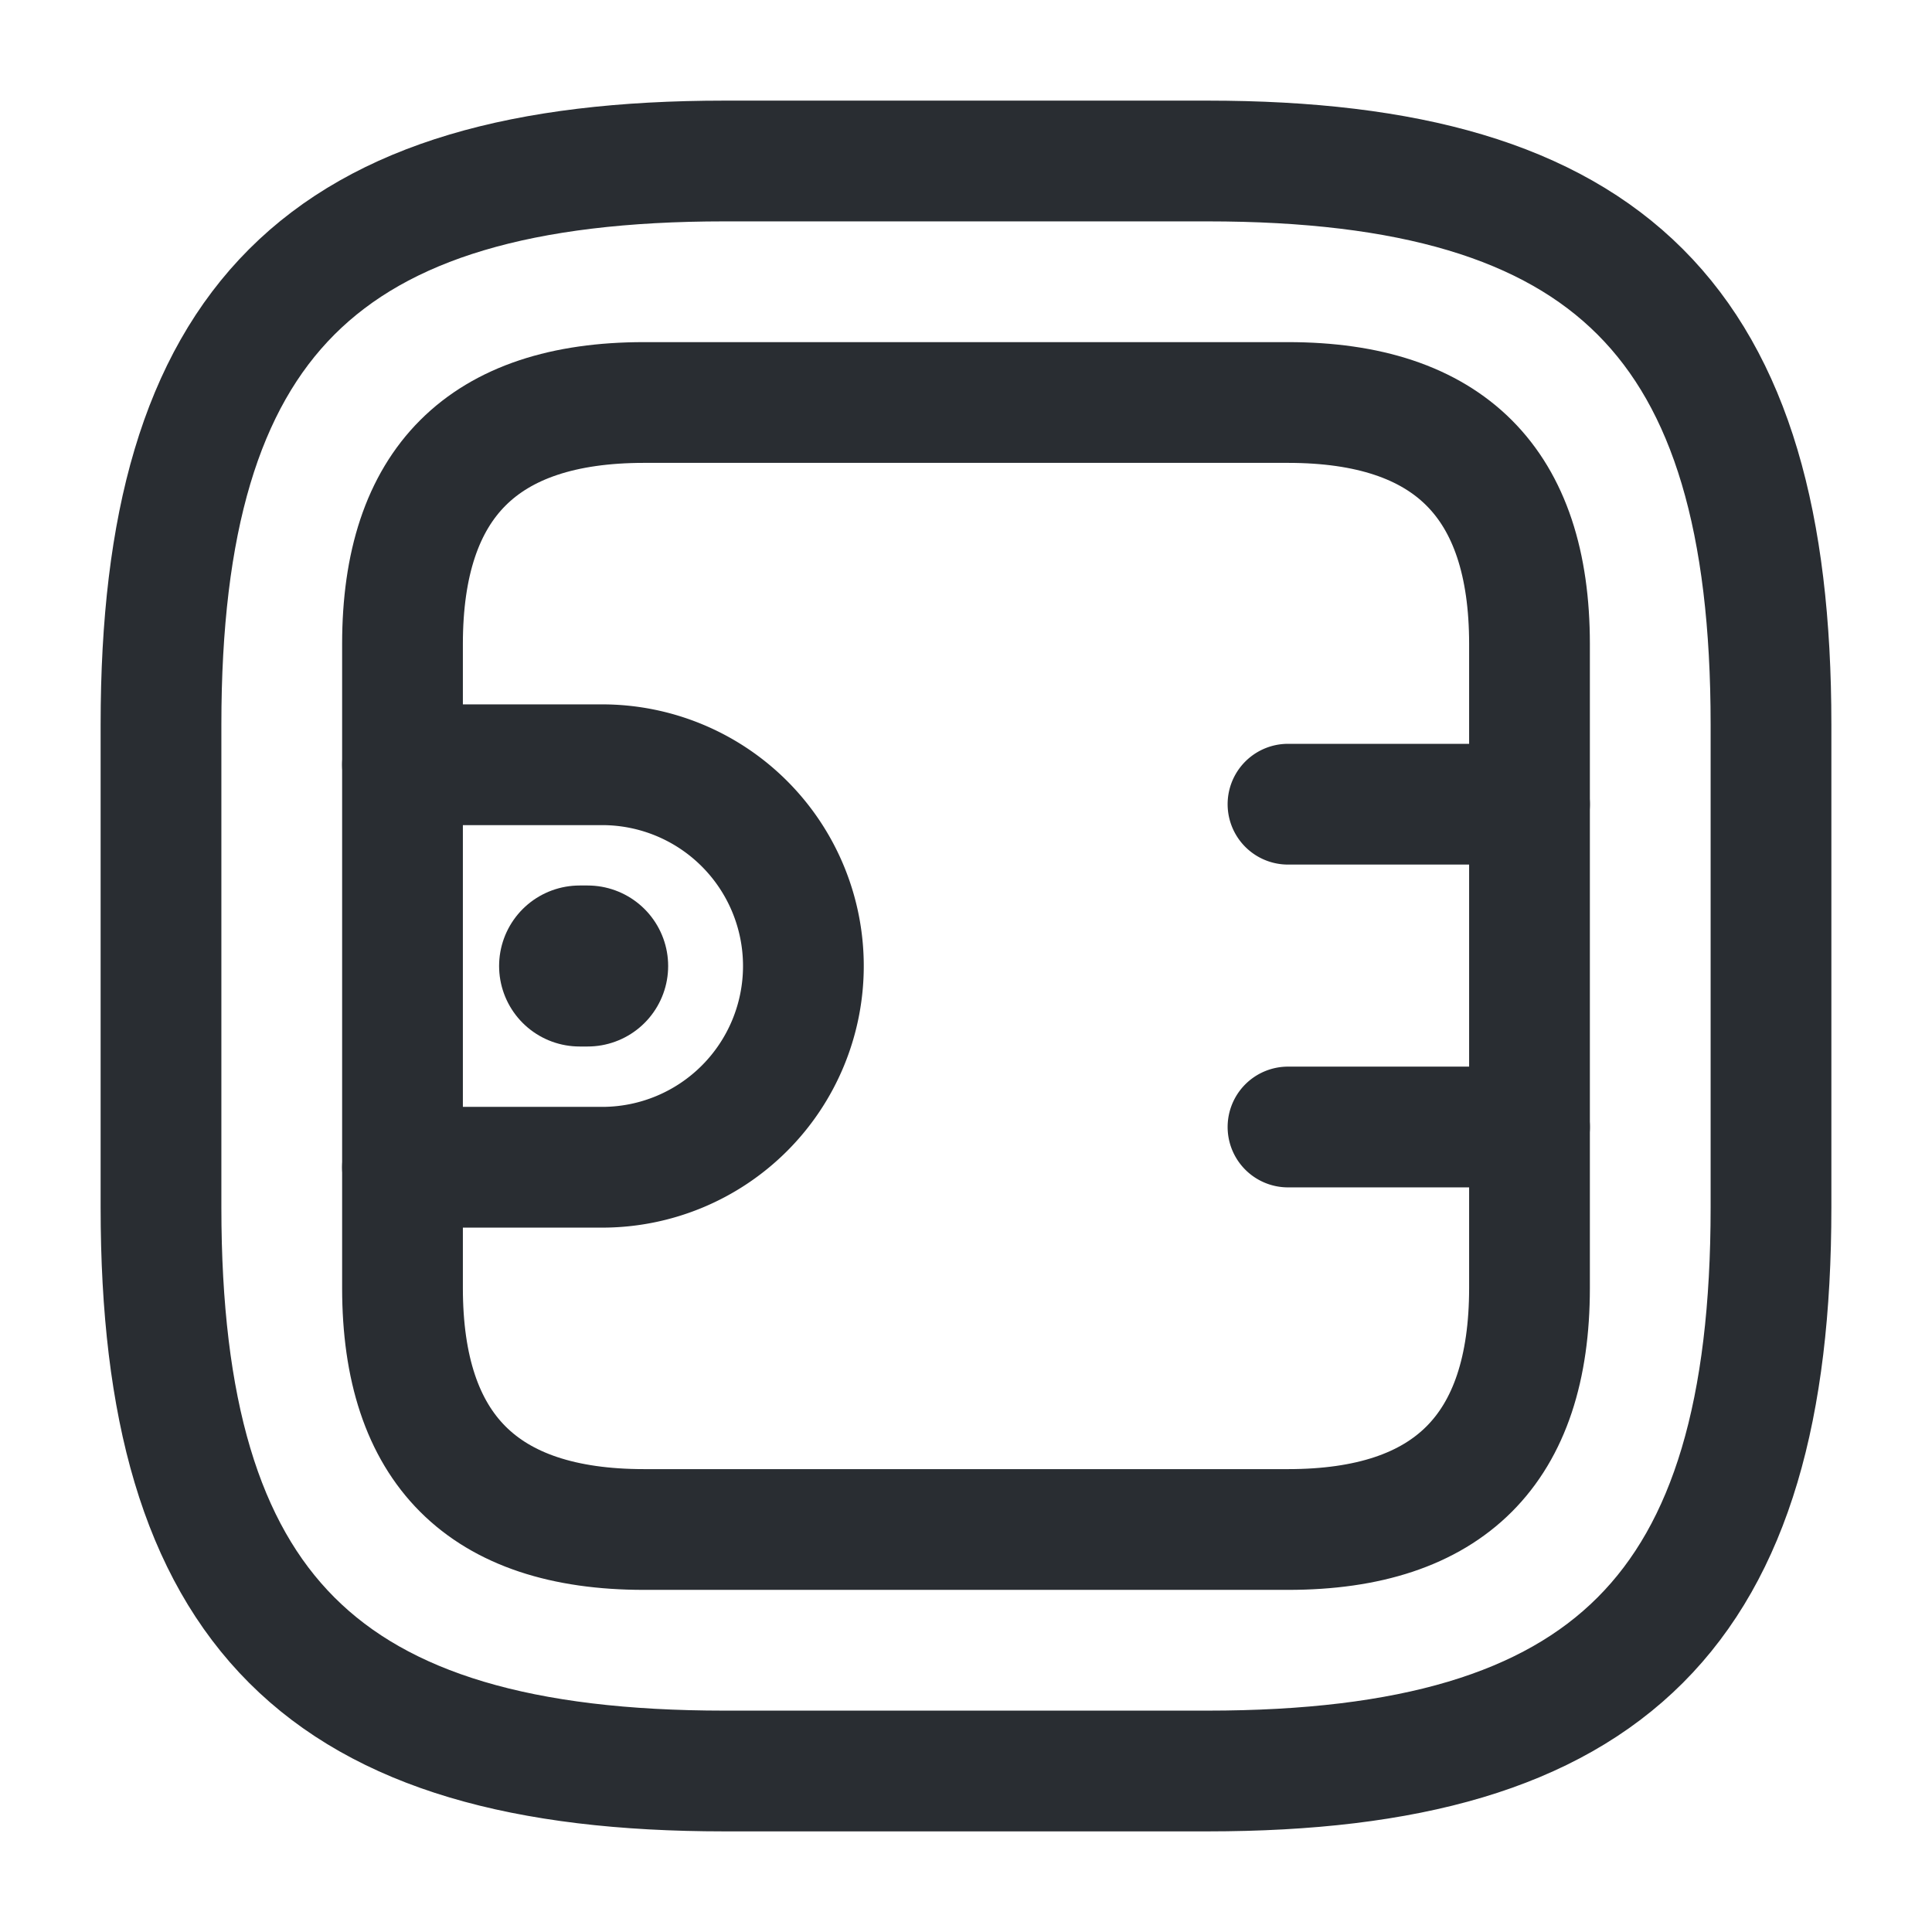 <svg xmlns="http://www.w3.org/2000/svg" width="24" height="24" fill="none"><path stroke="#292D32" stroke-linecap="round" stroke-linejoin="round" stroke-width="1.5" d="M9 22h6c5 0 7-2 7-7V9c0-5-2-7-7-7H9C4 2 2 4 2 9v6c0 5 2 7 7 7"/><path stroke="#292D32" stroke-linecap="round" stroke-linejoin="round" stroke-width="1.5" d="M8 19h8q3 0 3-3V8q0-3-3-3H8Q5 5 5 8v8q0 3 3 3"/><path stroke="#292D32" stroke-linecap="round" stroke-linejoin="round" stroke-width="1.5" d="M5 9.5h2.48a2.5 2.5 0 0 1 0 5H5m14-4.51h-3M19 14h-3"/><path stroke="#292D32" stroke-linecap="round" stroke-linejoin="round" stroke-miterlimit="10" stroke-width="2" d="M7.2 12h.1"/></svg>